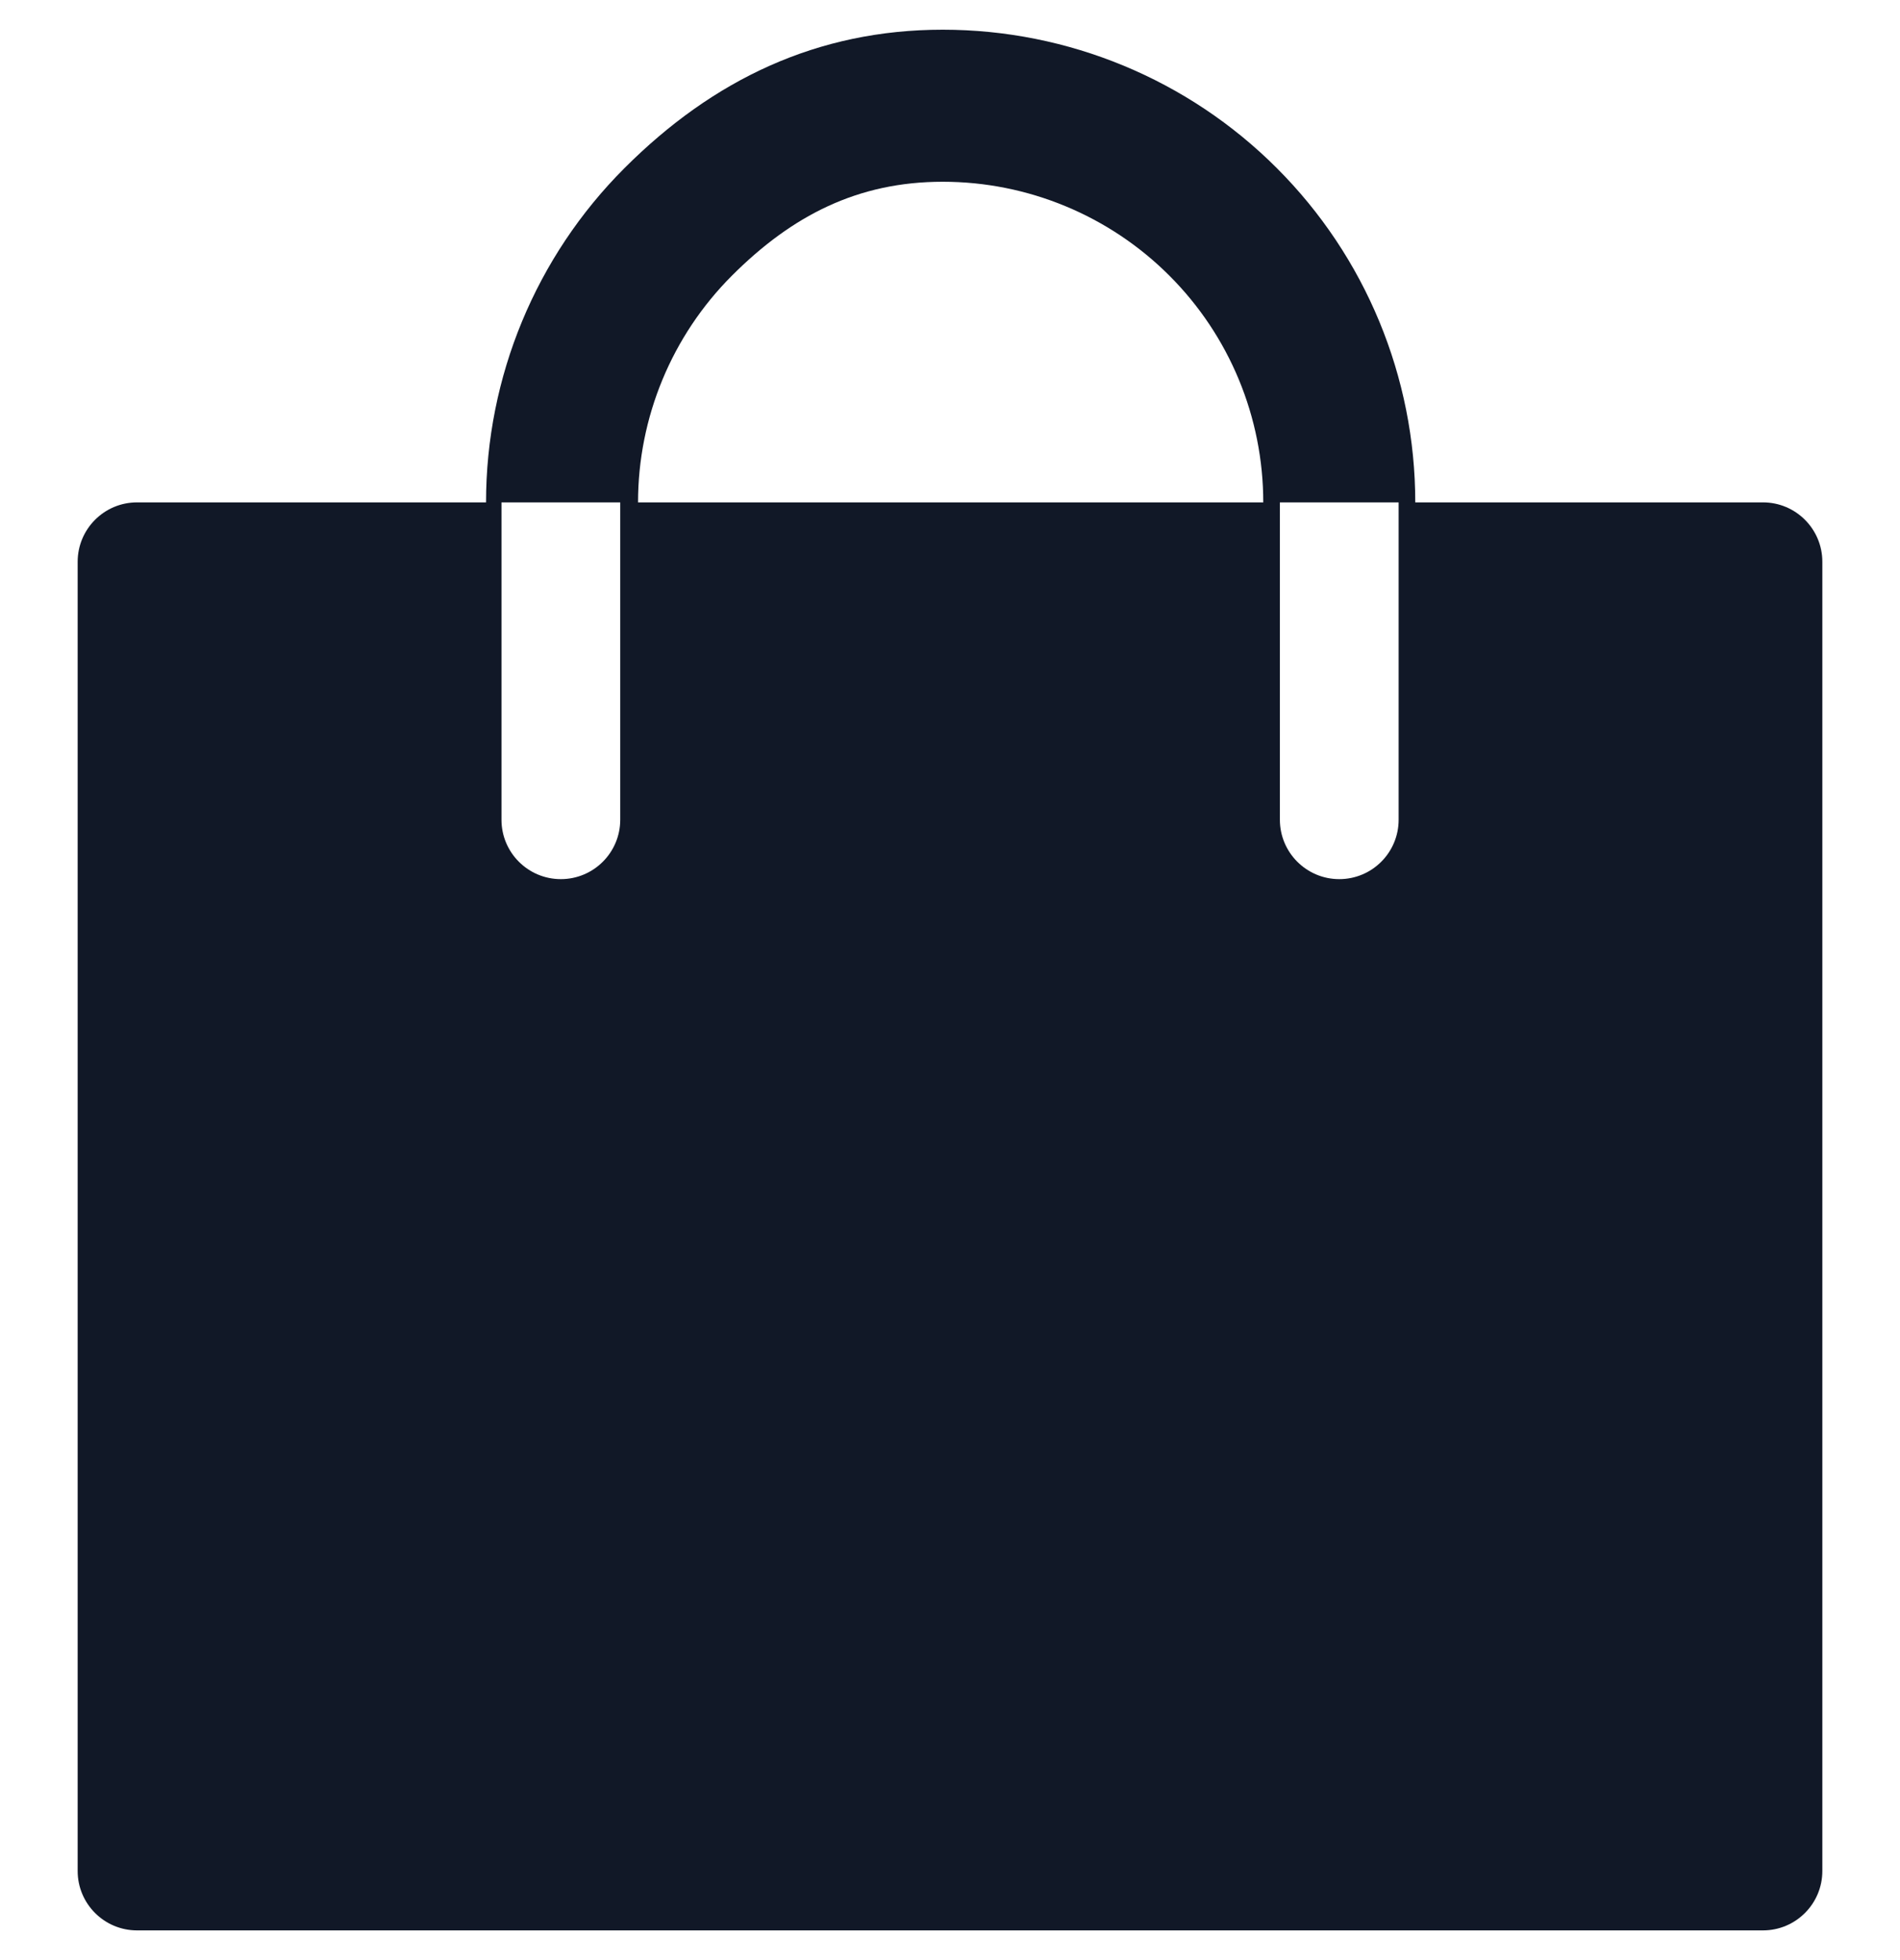 <svg width="32" height="33" viewBox="0 0 32 33" fill="none" xmlns="http://www.w3.org/2000/svg">
<path fill-rule="evenodd" clip-rule="evenodd" d="M12.327 4.641C13.339 3.629 14.446 3.06 15.878 3.06C17.31 3.06 18.683 3.629 19.695 4.641C20.708 5.653 21.276 7.026 21.276 8.458L10.746 8.458C10.746 7.026 11.315 5.653 12.327 4.641ZM10.446 8.458L8.446 8.458V13.801C8.446 14.353 8.893 14.801 9.446 14.801C9.998 14.801 10.446 14.353 10.446 13.801V8.458ZM8.186 8.458C8.186 6.347 9.024 4.323 10.517 2.831C12.009 1.338 13.767 0.5 15.878 0.5C17.989 0.5 20.013 1.338 21.505 2.831C22.998 4.323 23.836 6.347 23.836 8.458L29.692 8.458C30.244 8.458 30.692 8.906 30.692 9.458V31.5C30.692 32.052 30.244 32.5 29.692 32.5H2.308C1.756 32.5 1.308 32.052 1.308 31.5V9.458C1.308 8.906 1.756 8.458 2.308 8.458H8.186ZM23.556 8.458H21.556V13.801C21.556 14.353 22.004 14.801 22.556 14.801C23.109 14.801 23.556 14.353 23.556 13.801V8.458Z" fill="#111827"/>
</svg>
